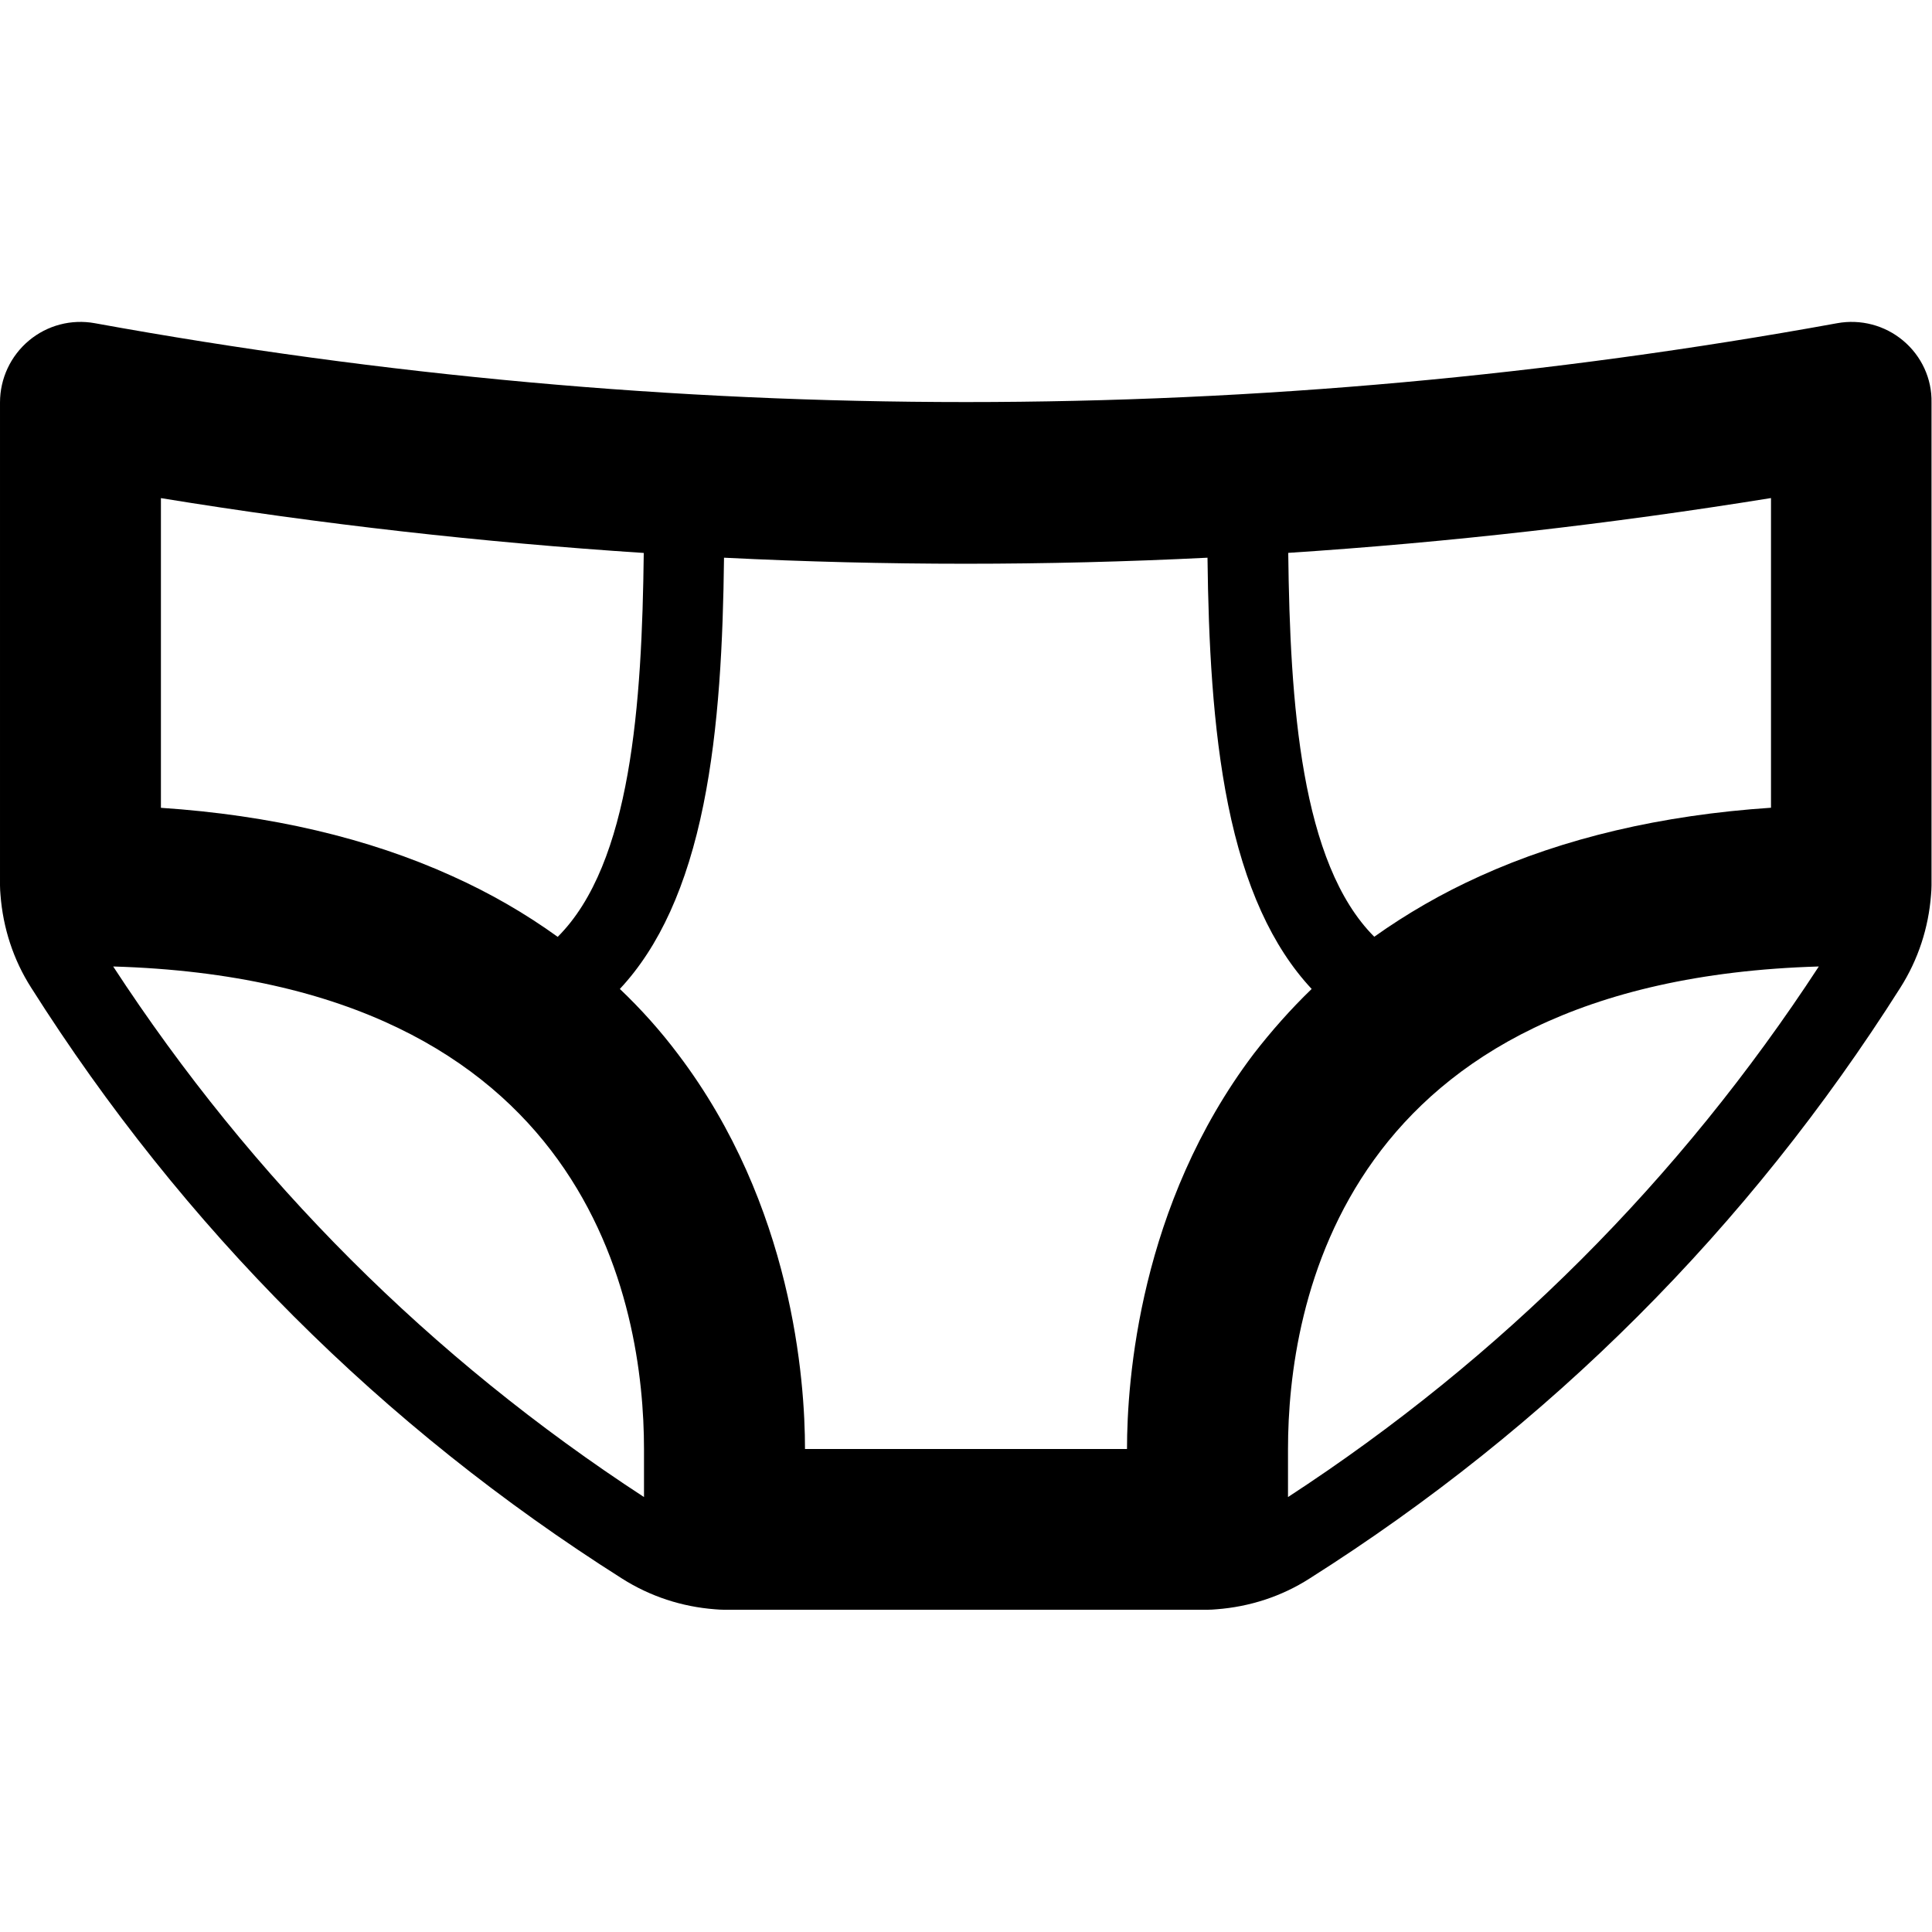 <!-- Generated by IcoMoon.io -->
<svg version="1.1" xmlns="http://www.w3.org/2000/svg" width="24" height="24" viewBox="0 0 24 24">
<path d="M23.641 4.231c-0.228-0.191-0.528-0.269-0.819-0.216-7.181 1.306-14.463 1.306-21.644 0-0.291-0.053-0.591 0.025-0.819 0.216s-0.359 0.472-0.359 0.769v6c0 0.041 0.003 0.078 0.006 0.116 0.031 0.409 0.159 0.806 0.381 1.153 1.887 2.981 4.359 5.453 7.341 7.341 0.35 0.222 0.744 0.35 1.153 0.381 0.037 0.003 0.078 0.006 0.116 0.006h6c0.041 0 0.078-0.003 0.116-0.006 0.409-0.031 0.806-0.159 1.153-0.381 2.981-1.887 5.453-4.359 7.341-7.341 0.222-0.35 0.35-0.744 0.381-1.153 0.003-0.038 0.006-0.078 0.006-0.116v-6c0.006-0.297-0.125-0.578-0.353-0.769zM17.072 11.637c-0.912-0.912-1.047-2.897-1.069-4.769 2-0.131 4.003-0.359 5.997-0.681v3.847c-1.362 0.091-2.575 0.378-3.616 0.85-0.472 0.213-0.909 0.466-1.313 0.753zM2 6.188c1.991 0.325 3.997 0.55 5.997 0.681-0.022 1.872-0.156 3.859-1.069 4.769-0.403-0.291-0.841-0.544-1.313-0.756-1.041-0.472-2.253-0.756-3.616-0.847v-3.847zM1.406 12.006c5.941 0.175 6.594 4.228 6.594 5.994v0.597c-2.65-1.728-4.866-3.944-6.594-6.591zM14 18h-4c0-0.85-0.153-3.028-1.578-4.906-0.219-0.291-0.459-0.559-0.722-0.809 0.491-0.525 0.834-1.281 1.038-2.288 0.194-0.956 0.244-2.034 0.256-3.069 1.003 0.050 2.006 0.075 3.003 0.075s2-0.025 3.003-0.075c0.012 1.034 0.063 2.112 0.256 3.069 0.203 1.006 0.547 1.763 1.038 2.288-0.259 0.25-0.5 0.522-0.722 0.809-1.419 1.878-1.572 4.056-1.572 4.906zM16 18.597v-0.597c0-1.766 0.653-5.819 6.594-5.994-1.728 2.647-3.944 4.863-6.594 6.591z"></path>
</svg>
